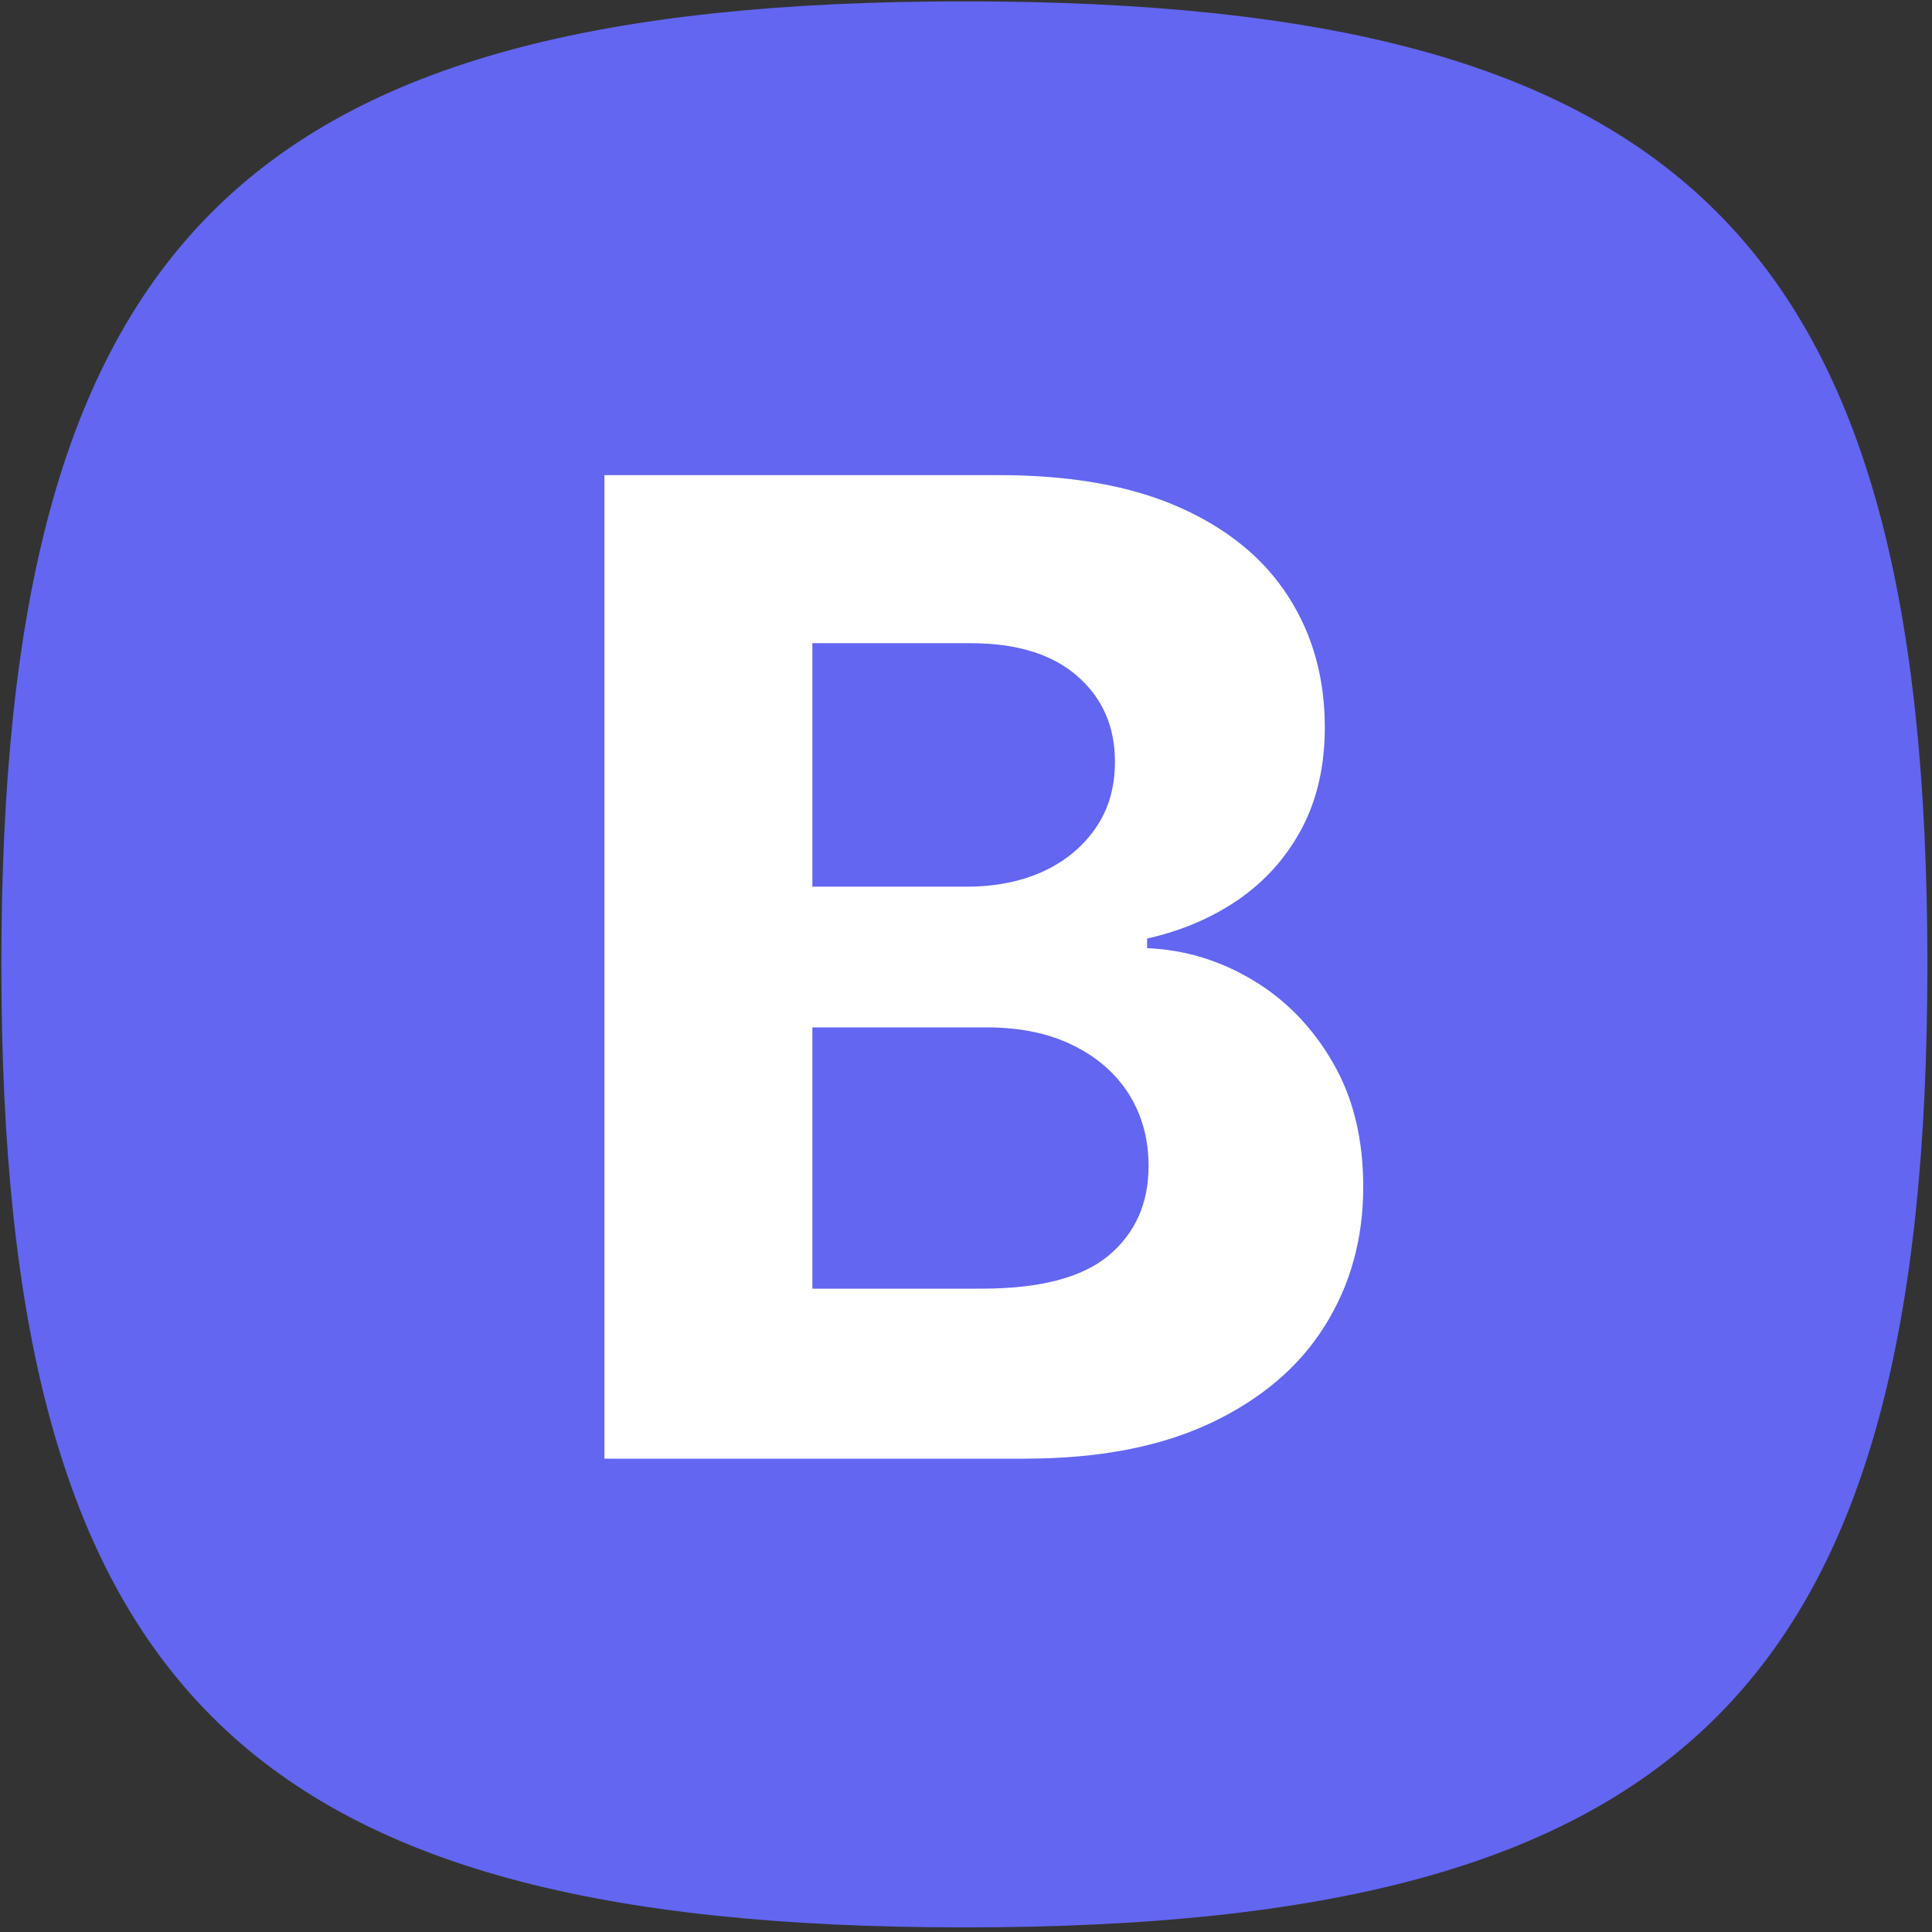 <svg width="400" height="400" viewBox="0 0 400 400" fill="none" xmlns="http://www.w3.org/2000/svg">
<rect x="0" y="0" width="400" height="400" fill="#333333" stroke="none"/>
<g clip-path="url(#clip0_1_2)">
<path d="M0.282 199.665C0.282 50.128 50.127 0.283 199.664 0.283C349.2 0.283 399.046 50.128 399.046 199.665C399.046 349.201 349.2 399.046 199.664 399.046C50.127 399.046 0.282 349.201 0.282 199.665Z" fill="#6366F1"/>
<path d="M125.14 302V98.364H206.674C221.655 98.364 234.151 100.584 244.16 105.026C254.17 109.467 261.693 115.632 266.731 123.52C271.769 131.342 274.288 140.357 274.288 150.565C274.288 158.52 272.697 165.513 269.515 171.545C266.333 177.511 261.958 182.417 256.39 186.261C250.888 190.04 244.591 192.724 237.498 194.315V196.304C245.254 196.635 252.512 198.823 259.274 202.866C266.101 206.91 271.636 212.578 275.879 219.869C280.121 227.095 282.243 235.712 282.243 245.722C282.243 256.527 279.558 266.171 274.189 274.656C268.886 283.075 261.03 289.737 250.623 294.642C240.216 299.547 227.389 302 212.143 302H125.14ZM168.194 266.801H203.294C215.292 266.801 224.042 264.514 229.544 259.94C235.046 255.3 237.797 249.135 237.797 241.446C237.797 235.812 236.438 230.84 233.72 226.531C231.002 222.223 227.124 218.842 222.086 216.389C217.115 213.937 211.182 212.71 204.288 212.71H168.194V266.801ZM168.194 183.577H200.112C206.011 183.577 211.248 182.549 215.822 180.494C220.462 178.373 224.108 175.39 226.76 171.545C229.477 167.701 230.836 163.094 230.836 157.724C230.836 150.366 228.218 144.434 222.981 139.926C217.811 135.419 210.453 133.165 200.907 133.165H168.194V183.577Z" fill="white"/>
</g>
<defs>
<clipPath id="clip0_1_2">
<rect width="400" height="400" fill="white"/>
</clipPath>
</defs>
</svg>
